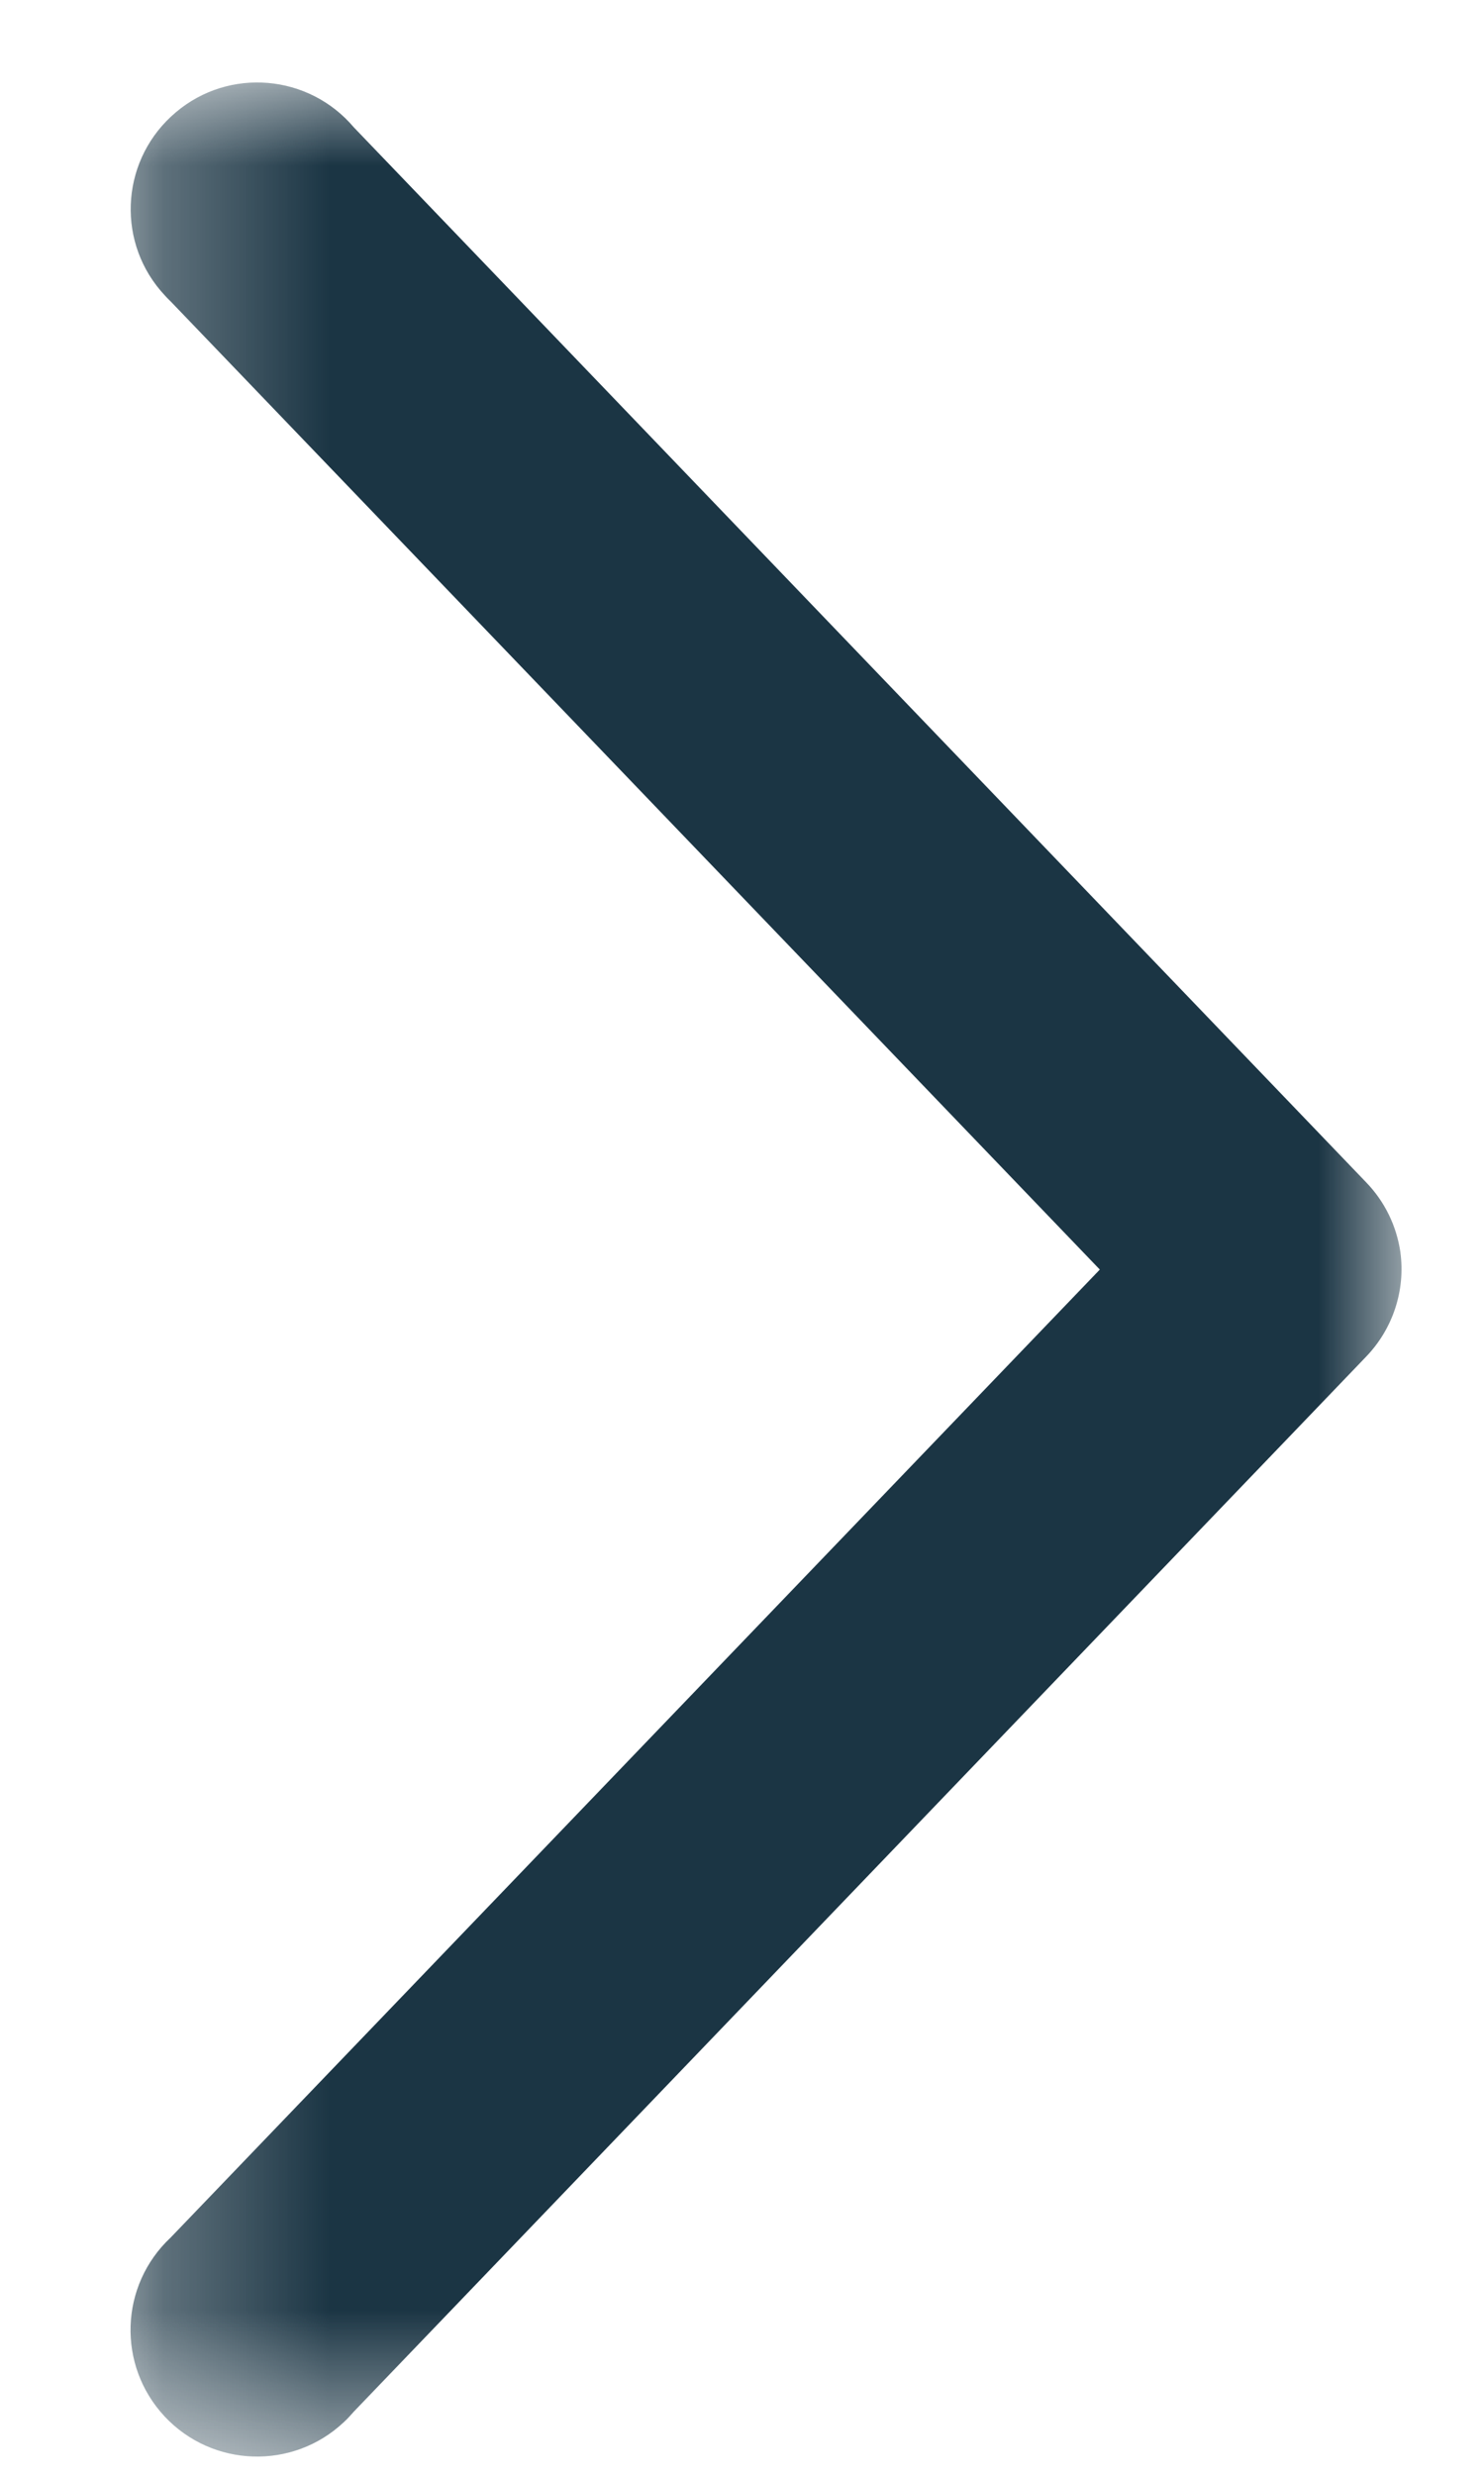 <svg xmlns="http://www.w3.org/2000/svg" xmlns:xlink="http://www.w3.org/1999/xlink" width="9" height="15" viewBox="0 0 9 15">
    <defs>
        <path id="s9k2jwmp9a" d="M0 0L14.389 0 14.389 7.707 0 7.707z"/>
    </defs>
    <g fill="none" fill-rule="evenodd">
        <g>
            <g transform="translate(-1400 -890) rotate(90 259 1149.5)">
                <mask id="3uhrfa6c0b" fill="#fff">
                    <use xlink:href="#s9k2jwmp9a"/>
                </mask>
                <path fill="#1B3544" d="M7.09.007c-.159.023-.307.095-.423.207L.272 6.354c-.323.273-.365.757-.091 1.08.274.325.758.366 1.081.092.023-.02.045-.04.066-.062L7.195 1.83l5.867 5.635c.29.31.775.326 1.085.036.309-.29.325-.776.035-1.085-.02-.022-.042-.042-.065-.062L7.722.214c-.168-.161-.4-.238-.631-.207" mask="url(#3uhrfa6c0b)"/>
            </g>
        </g>
    </g>
</svg>
